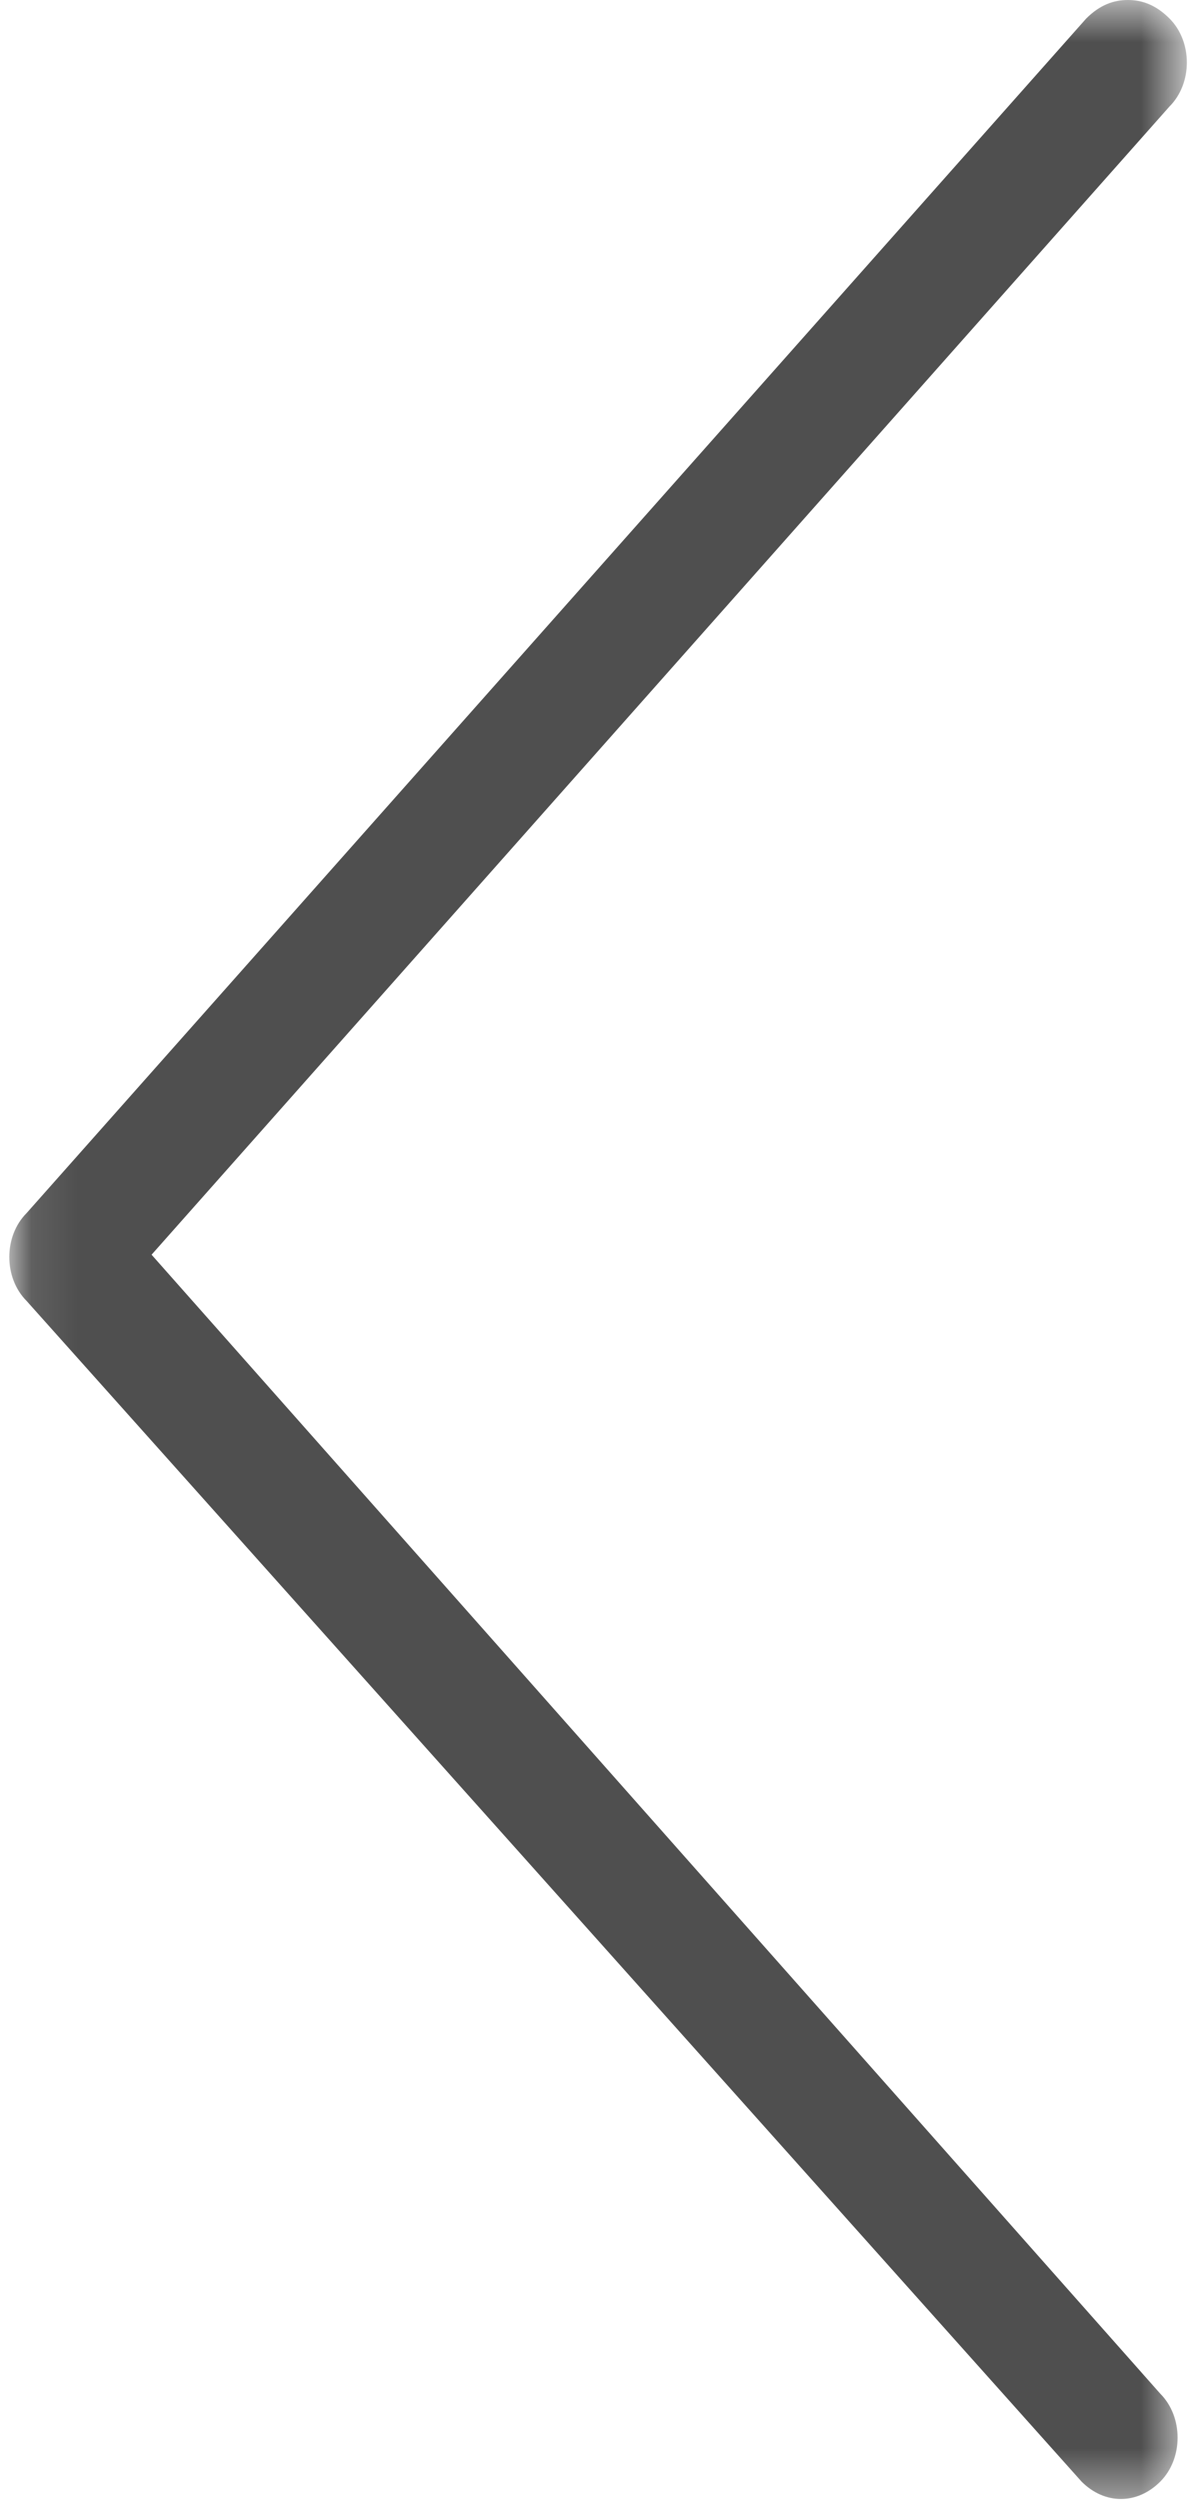 <?xml version="1.0" encoding="utf-8"?>
<!-- Generator: Adobe Illustrator 19.2.1, SVG Export Plug-In . SVG Version: 6.00 Build 0)  -->
<svg version="1.1" id="Ebene_1" xmlns:sketch="http://www.bohemiancoding.com/sketch/ns"
	 xmlns="http://www.w3.org/2000/svg" xmlns:xlink="http://www.w3.org/1999/xlink" x="0px" y="0px" viewBox="0 0 26 54"
	 style="enable-background:new 0 0 26 54;" xml:space="preserve">
<style type="text/css">
	.st0{filter:url(#Adobe_OpacityMaskFilter);}
	.st1{fill:#FFFFFF;}
	.st2{mask:url(#mask-2);fill:#4F4F4F;}
</style>
<title>Pfeillinks</title>
<desc>Created with Sketch.</desc>
<g id="Page-1" sketch:type="MSPage">
	<g id="Desktop-HD-Copy" transform="translate(-271, -358)" sketch:type="MSArtboardGroup">
		
			<g id="Pfeillinks" transform="translate(283.788, 385) rotate(-180) translate(-283.788, -385) translate(271, 358)" sketch:type="MSLayerGroup">
			<g id="Clip-2">
			</g>
			<defs>
				<filter id="Adobe_OpacityMaskFilter" filterUnits="userSpaceOnUse">
					<feColorMatrix  type="matrix" values="1 0 0 0 0  0 1 0 0 0  0 0 1 0 0  0 0 0 1 0"/>
				</filter>
			</defs>
			<mask maskUnits="userSpaceOnUse" id="mask-2">
				<g class="st0">
					<path id="path-1" class="st1" d="M0,0h25.3v54H0"/>
				</g>
			</mask>
			<path id="Fill-1" sketch:type="MSShapeGroup" class="st2" d="M1.2,54c-0.3,0-0.6-0.1-0.9-0.4c-0.5-0.5-0.5-1.4,0-1.9l22-24.8
				L0.5,2.3c-0.5-0.5-0.5-1.4,0-1.9c0.5-0.5,1.2-0.5,1.7,0L25,25.9c0.5,0.5,0.5,1.4,0,1.9L2.1,53.6C1.8,53.9,1.5,54,1.2,54"/>
		</g>
	</g>
</g>
</svg>
